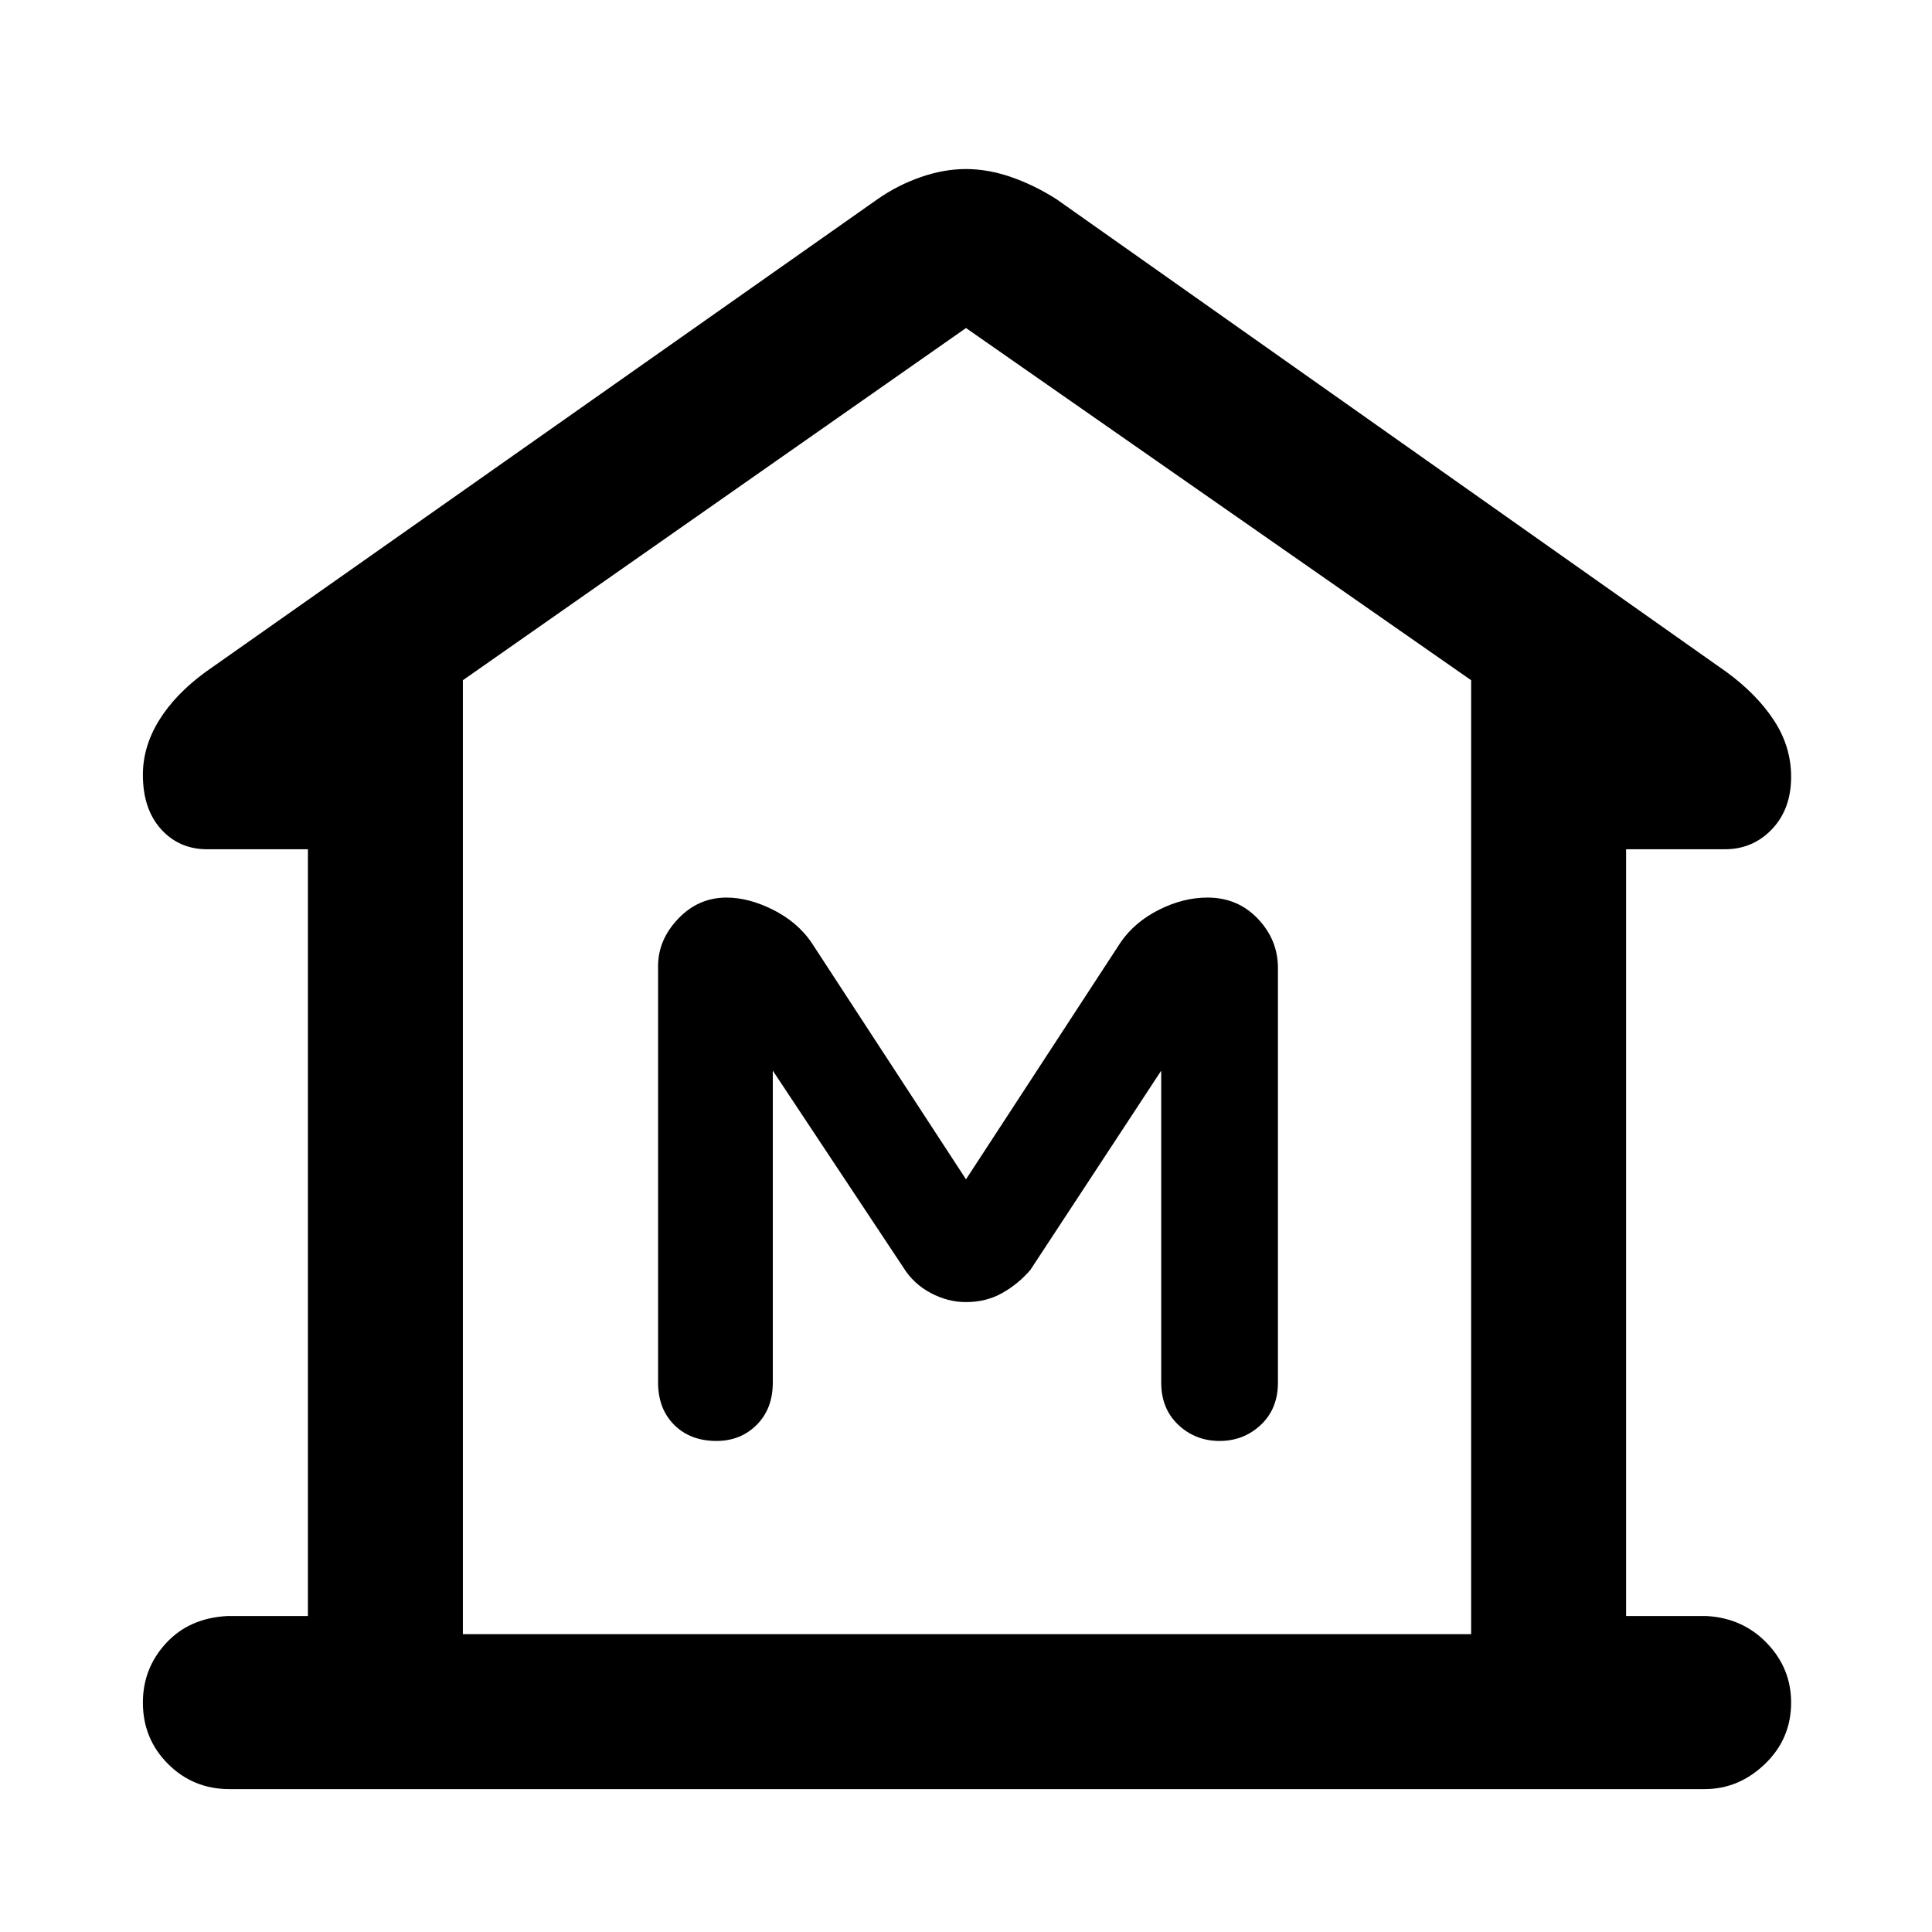 <svg xmlns="http://www.w3.org/2000/svg" height="48" width="48"><path d="M5.7 44.45Q4.8 44.45 4.175 43.825Q3.55 43.2 3.55 42.3Q3.55 41.45 4.125 40.825Q4.7 40.2 5.65 40.15H7.65V21.1H5.15Q4.45 21.1 4 20.6Q3.55 20.1 3.55 19.25Q3.55 18.55 3.95 17.9Q4.35 17.25 5.1 16.7L21.8 4.95Q22.3 4.6 22.875 4.4Q23.45 4.2 24 4.2Q24.55 4.2 25.125 4.4Q25.7 4.6 26.25 4.95L42.9 16.7Q43.65 17.25 44.075 17.9Q44.5 18.55 44.5 19.3Q44.5 20.1 44.025 20.6Q43.55 21.1 42.85 21.1H40.4V40.15H42.4Q43.3 40.2 43.9 40.825Q44.5 41.45 44.5 42.3Q44.5 43.2 43.85 43.825Q43.2 44.45 42.35 44.45ZM11.5 40.6H24.05H36.55ZM17.8 35.8Q18.4 35.8 18.8 35.4Q19.2 35 19.2 34.35V26.6L22.45 31.5Q22.7 31.9 23.125 32.125Q23.55 32.35 24 32.35Q24.5 32.35 24.9 32.125Q25.3 31.9 25.6 31.55L28.85 26.6V34.35Q28.85 35 29.275 35.4Q29.7 35.8 30.3 35.8Q30.9 35.8 31.325 35.4Q31.75 35 31.75 34.35V24.05Q31.75 23.35 31.25 22.825Q30.75 22.3 30 22.3Q29.4 22.3 28.8 22.6Q28.2 22.9 27.85 23.4L24 29.3L20.15 23.4Q19.8 22.9 19.2 22.6Q18.6 22.3 18.05 22.3Q17.35 22.3 16.85 22.825Q16.35 23.35 16.35 24V34.35Q16.35 35 16.75 35.4Q17.15 35.8 17.8 35.8ZM36.55 40.6V16.9L24 8.15L11.5 16.9V40.6Z"/></svg>